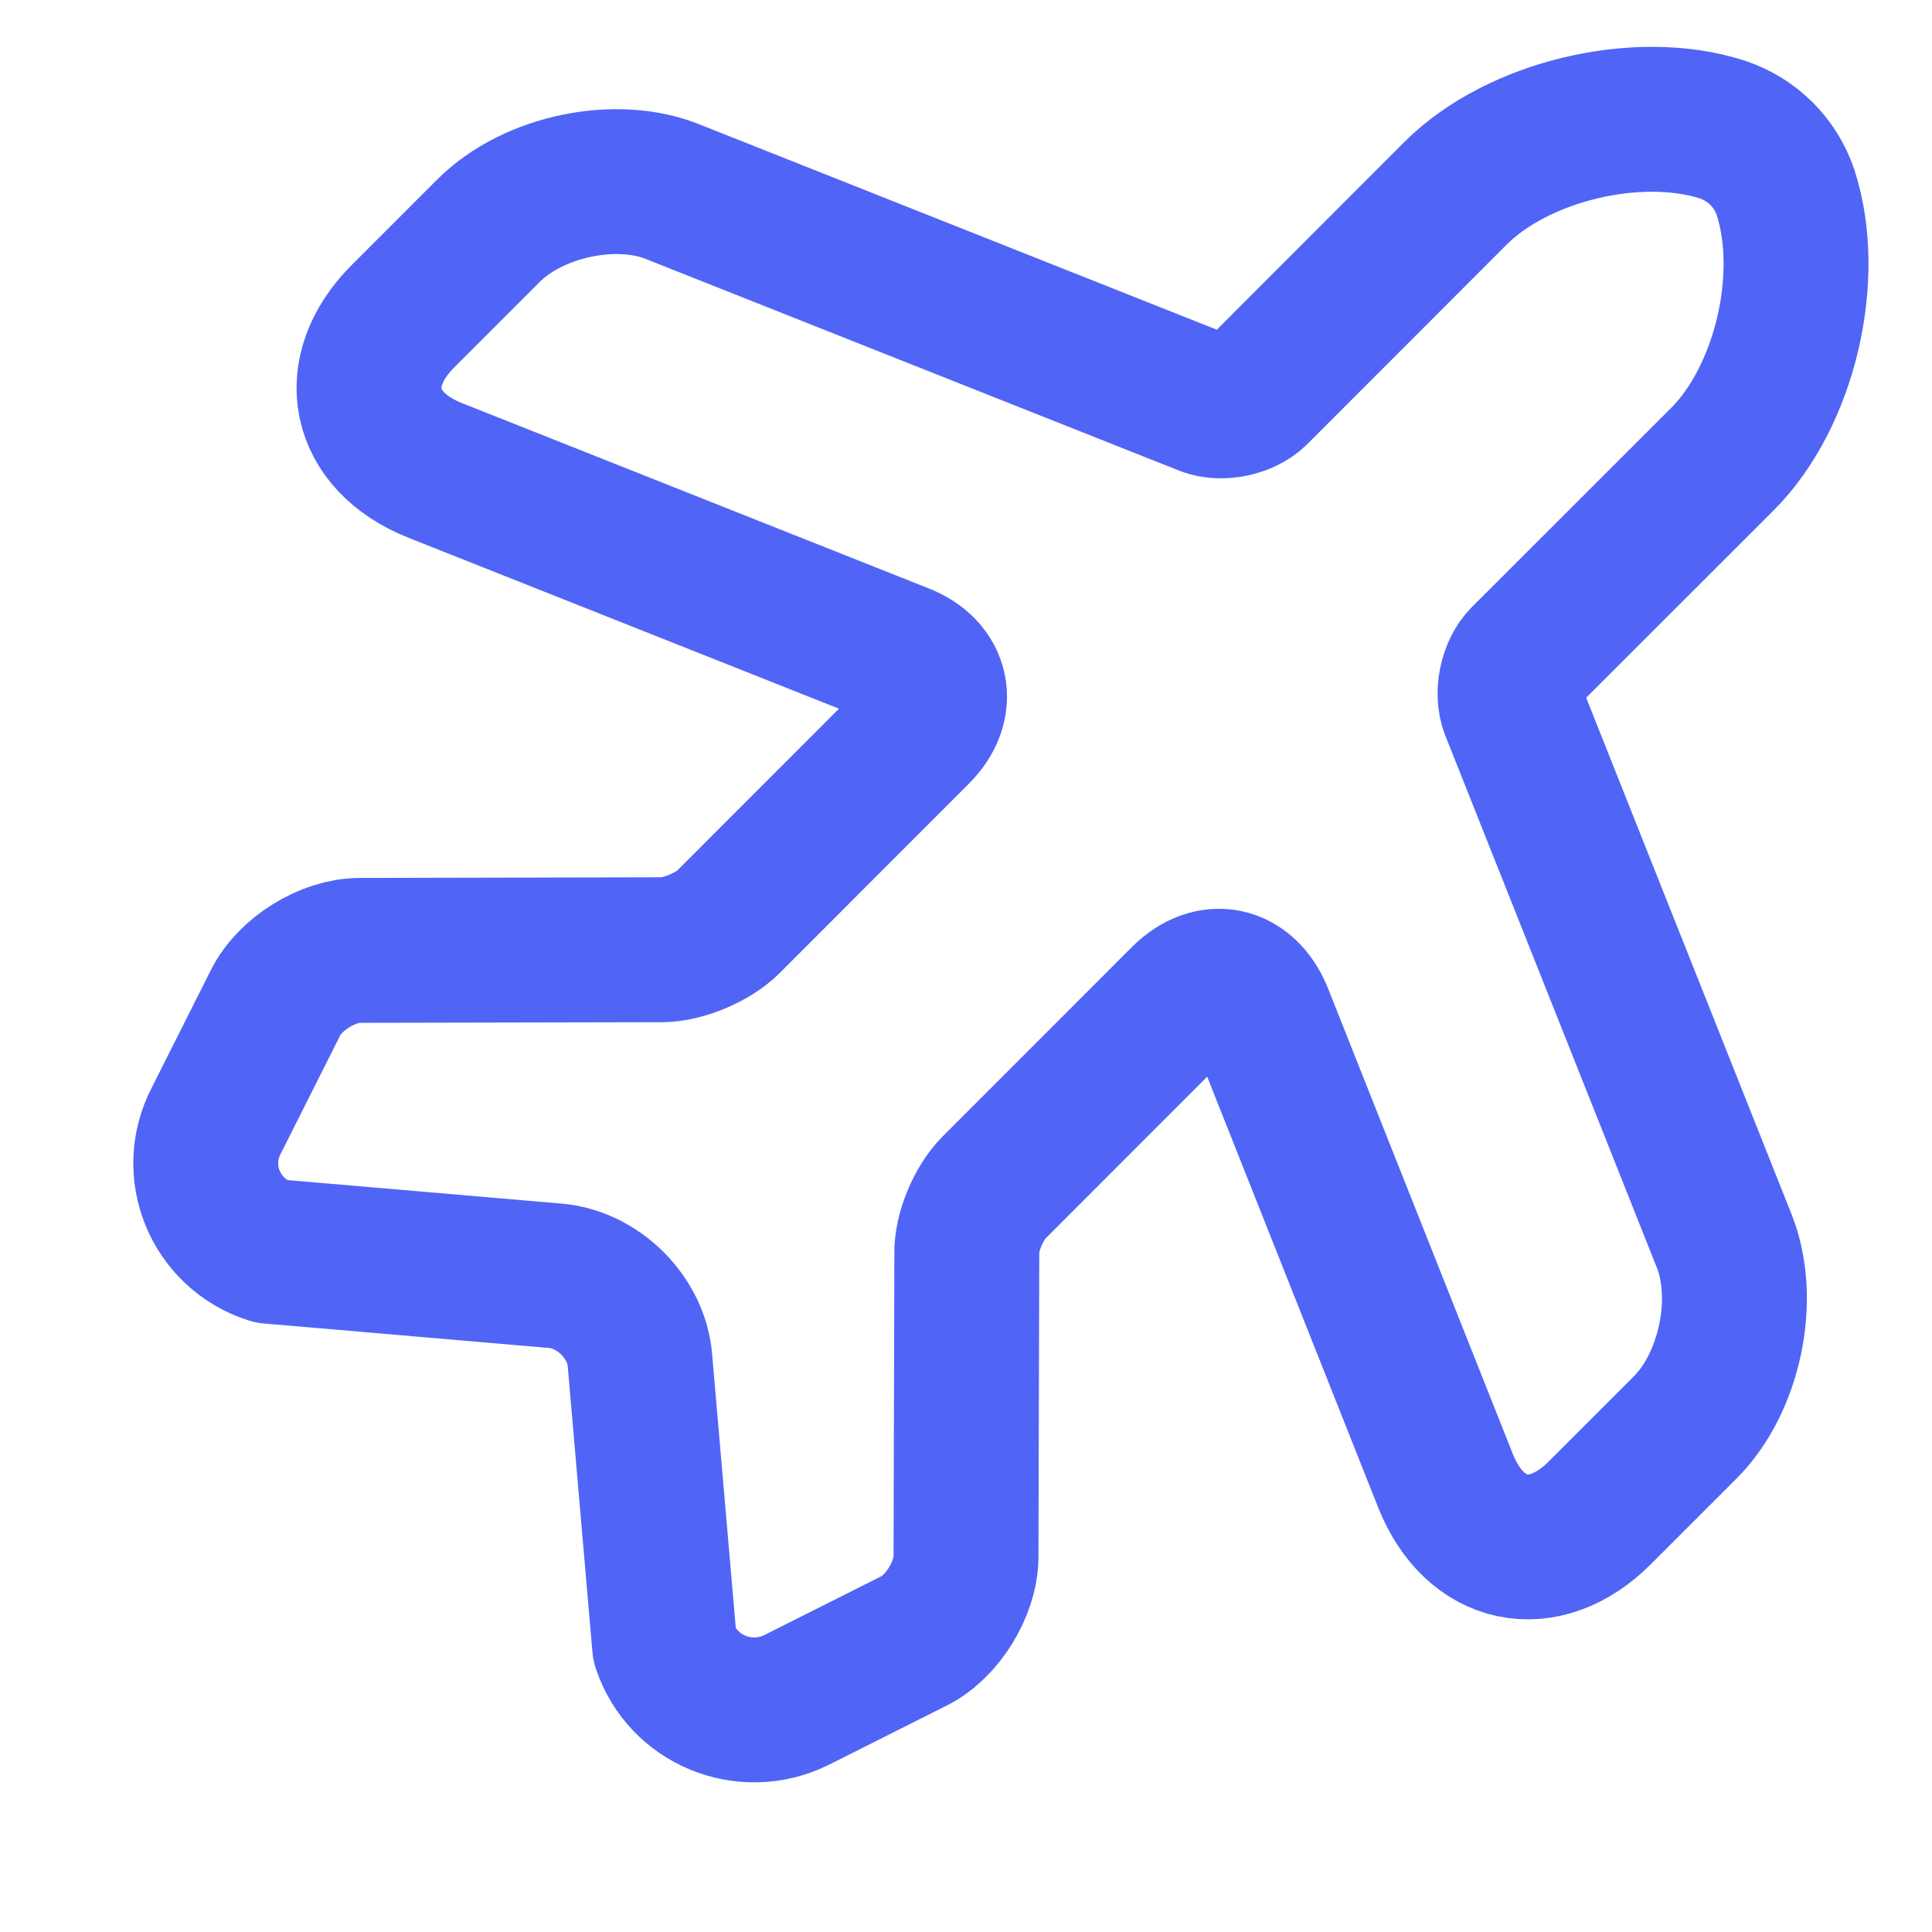<svg width="12" height="12" viewBox="0 0 12 12" fill="none" xmlns="http://www.w3.org/2000/svg">
<path d="M1.678 7.772L3.447 7.924C3.715 7.945 3.955 8.184 3.975 8.452L4.128 10.222C4.239 10.556 4.623 10.717 4.945 10.56L5.675 10.193C5.852 10.107 6 9.867 6 9.669L6.005 7.792C6 7.656 6.079 7.471 6.174 7.376L7.349 6.2C7.523 6.027 7.733 6.072 7.828 6.299L8.979 9.199C9.16 9.653 9.589 9.744 9.936 9.397L10.468 8.865C10.744 8.589 10.855 8.065 10.707 7.702L9.395 4.402C9.358 4.307 9.387 4.163 9.461 4.088L10.699 2.851C11.086 2.463 11.26 1.721 11.091 1.197C11.029 1.011 10.884 0.867 10.699 0.805C10.175 0.636 9.428 0.813 9.04 1.201L7.803 2.439C7.729 2.513 7.584 2.542 7.49 2.505L4.194 1.197C3.835 1.044 3.311 1.156 3.035 1.432L2.503 1.964C2.156 2.311 2.247 2.74 2.701 2.921L5.6 4.072C5.827 4.159 5.873 4.377 5.699 4.55L4.524 5.726C4.429 5.821 4.243 5.899 4.111 5.899L2.235 5.903C2.037 5.903 1.801 6.048 1.711 6.229L1.344 6.959C1.179 7.273 1.335 7.66 1.678 7.772Z" stroke="#5065F6" stroke-width="0.9" stroke-linecap="round" stroke-linejoin="round"/>
</svg>
